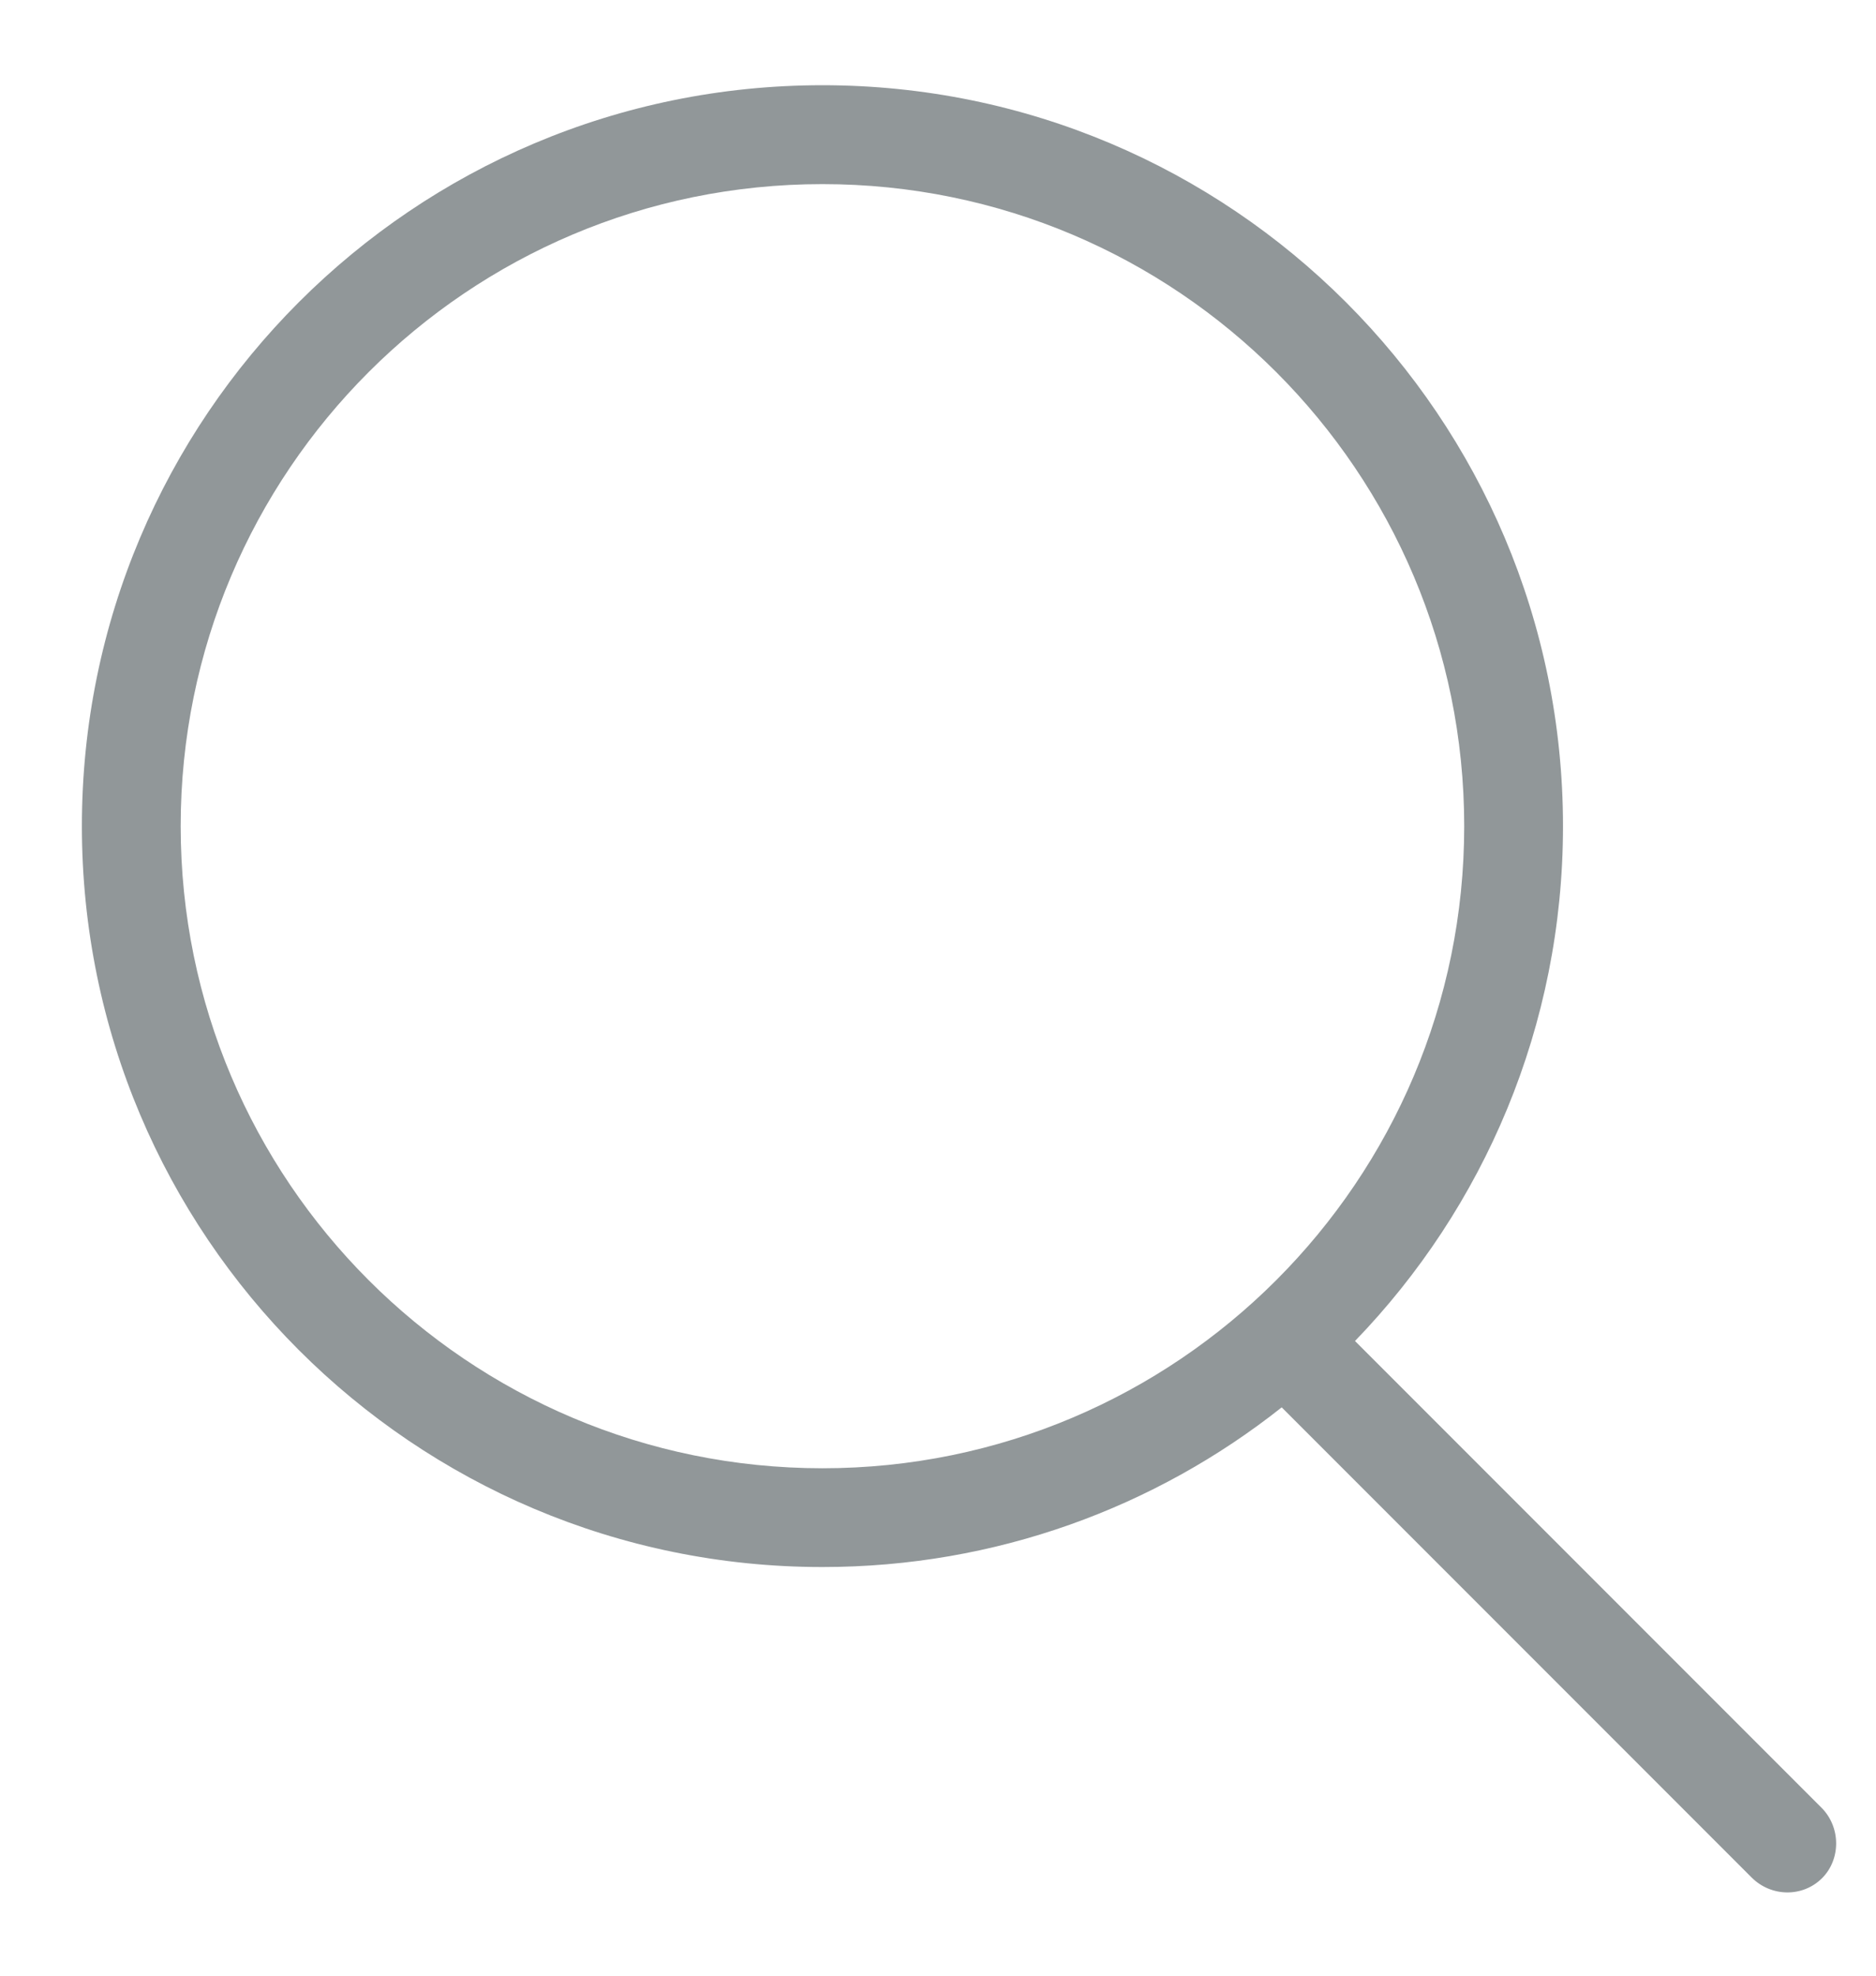 <?xml version="1.0" encoding="UTF-8"?>
<svg width="19px" height="20px" viewBox="0 0 19 20" version="1.1" xmlns="http://www.w3.org/2000/svg" xmlns:xlink="http://www.w3.org/1999/xlink">
    <!-- Generator: sketchtool 43.1 (39012) - http://www.bohemiancoding.com/sketch -->
    <title>F6785218-C829-4283-A060-B53331CCB4C8</title>
    <desc>Created with sketchtool.</desc>
    <defs></defs>
    <g id="ЛК-менеджера" stroke="none" stroke-width="1" fill="none" fill-rule="evenodd" opacity="0.5">
        <g id="Список-заявок" transform="translate(-349, -154)" fill="#232F34">
            <g id="Search" transform="translate(330, 141)">
                <path d="M30,27.81 L30,34.49 C30,34.772 29.768,35 29.5,35 C29.224,35 29,34.772 29,34.49 L29,27.76 C27.38,27.572 25.81,26.856 24.568,25.614 C21.639,22.685 21.639,17.936 24.568,15.007 C27.497,12.078 32.246,12.078 35.175,15.007 C38.103,17.936 38.103,22.685 35.175,25.614 C33.743,27.046 31.876,27.778 30,27.81 Z M34.467,24.907 C37.006,22.368 37.006,18.253 34.467,15.715 C31.929,13.176 27.813,13.176 25.275,15.715 C22.737,18.253 22.737,22.368 25.275,24.907 C27.813,27.445 31.929,27.445 34.467,24.907 Z" id="Icon_Search" transform="translate(29.871, 23.905) rotate(-45) translate(-29.871, -23.905) "></path>
            </g>
        </g>
    </g>
</svg>